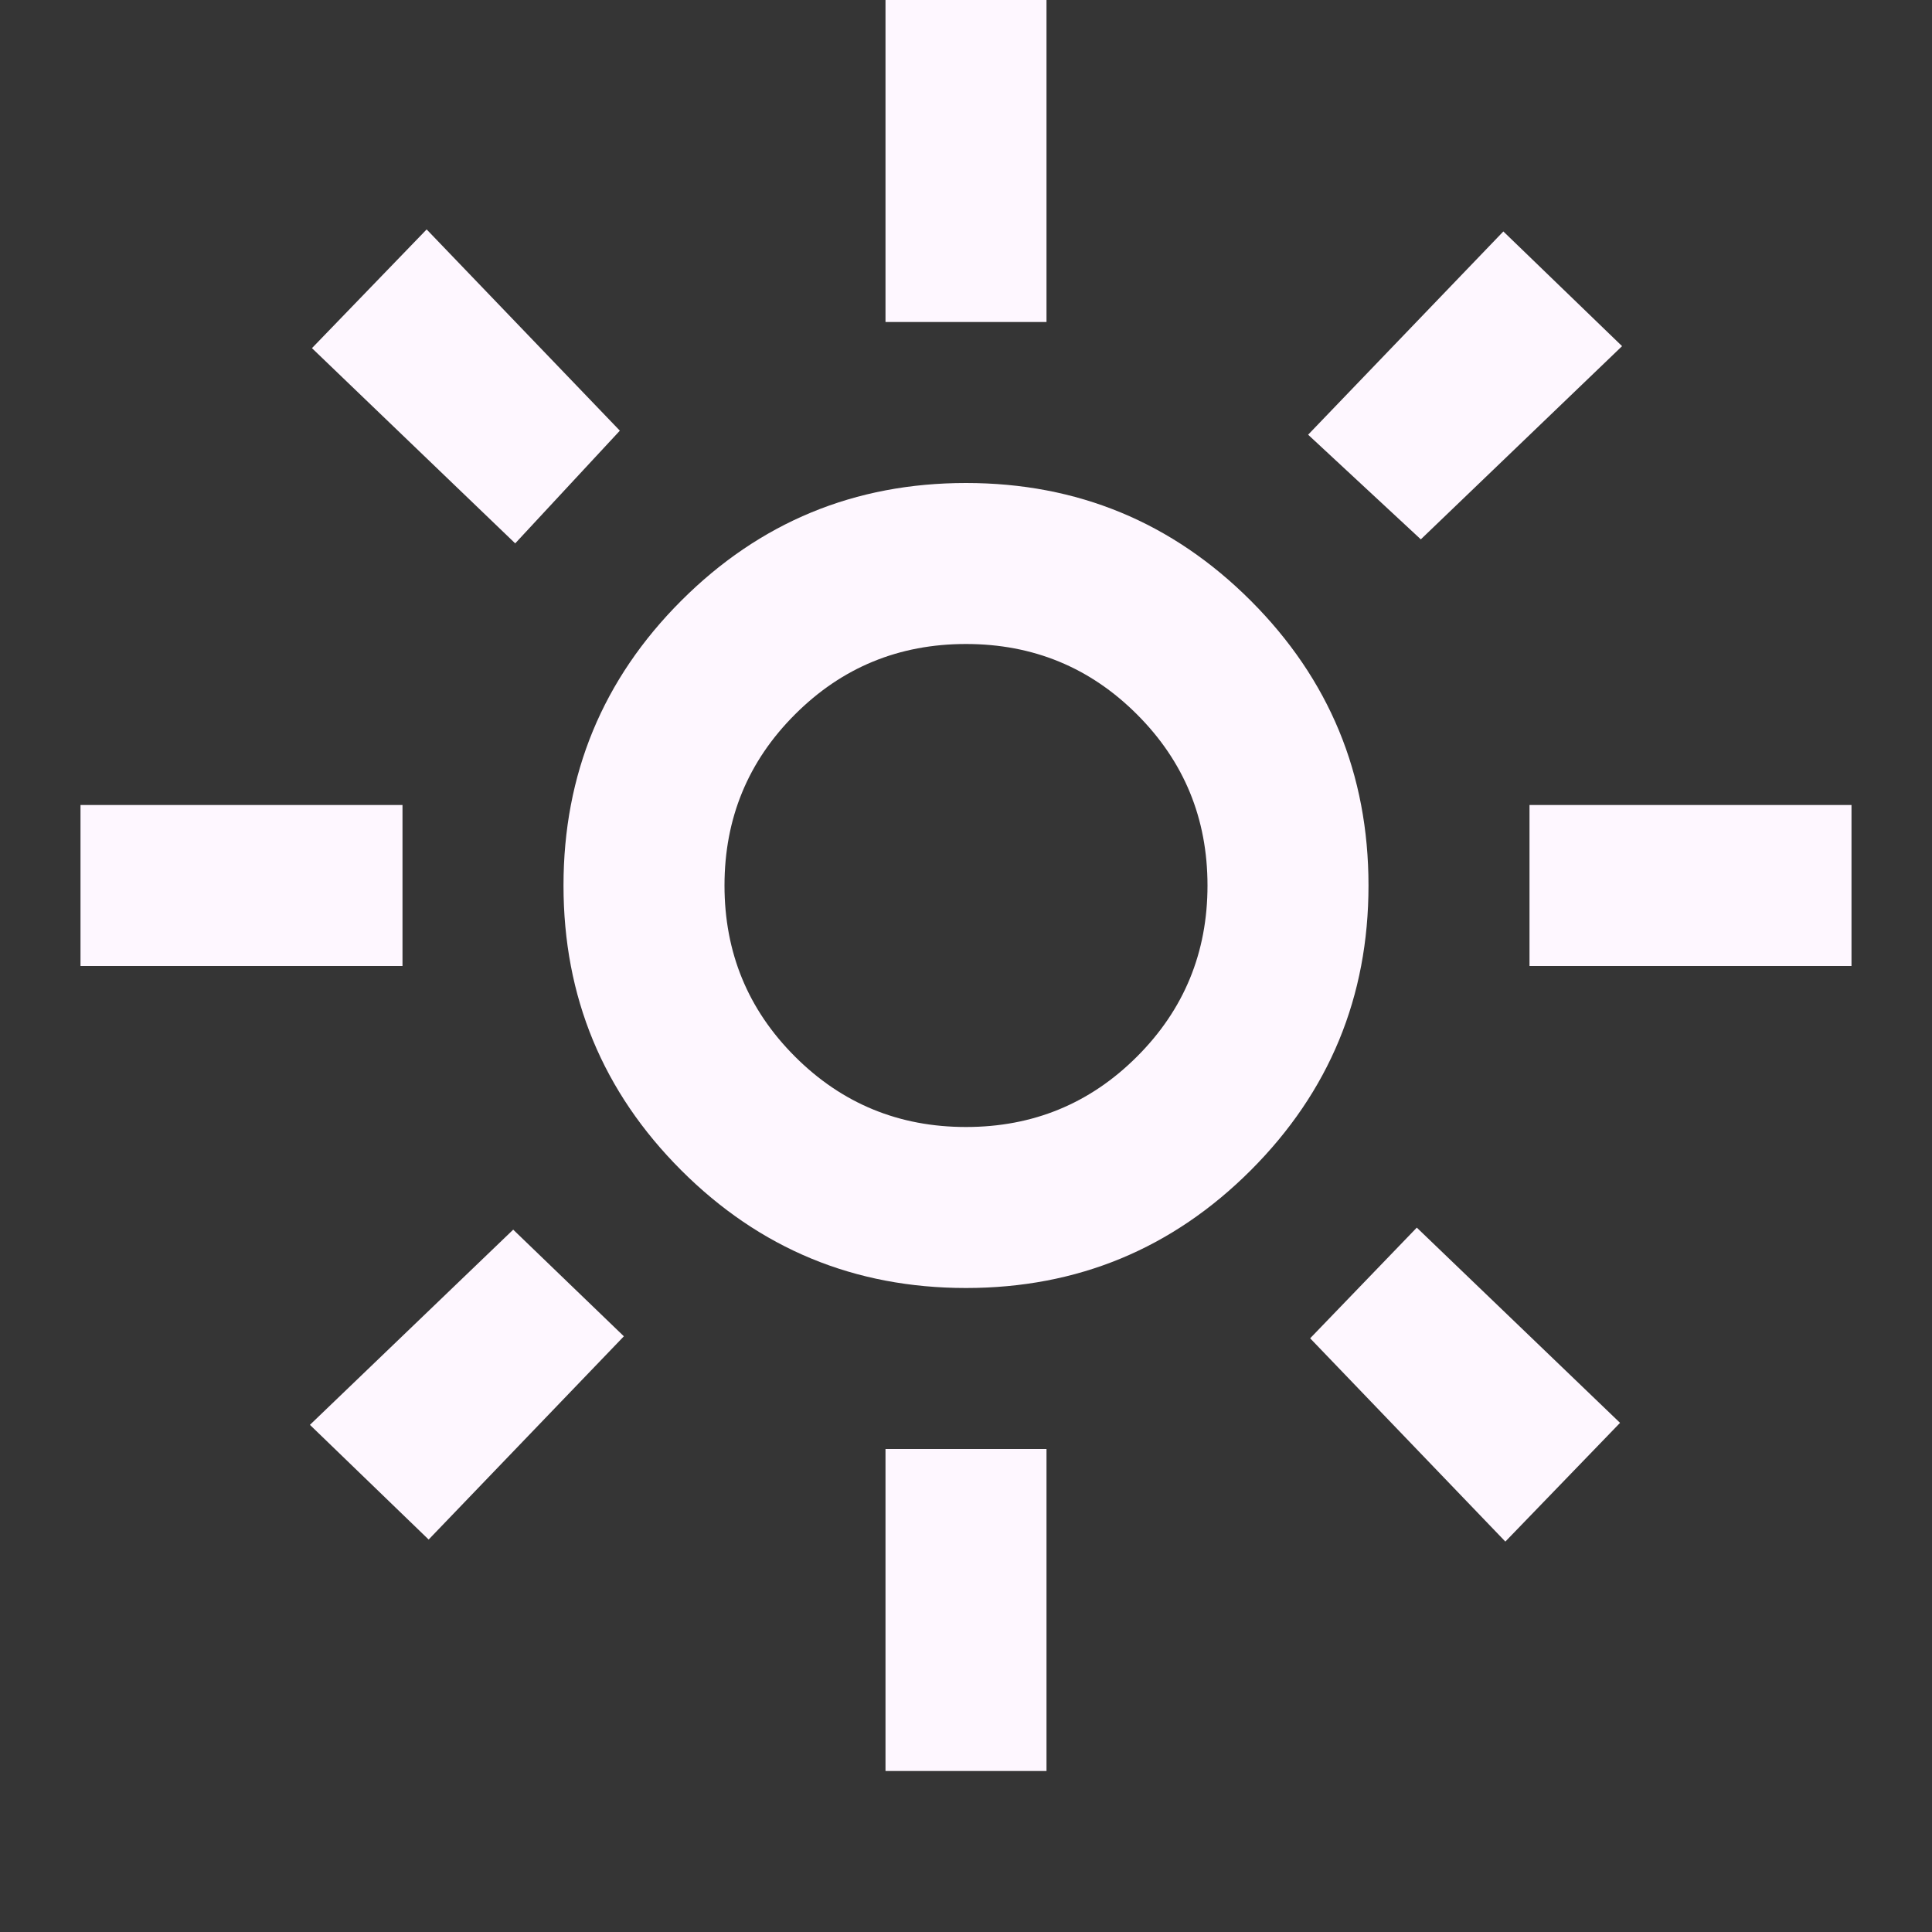 <svg width="60" height="60" viewBox="0 0 60 60" fill="none" xmlns="http://www.w3.org/2000/svg">
<rect x="0" y="0" width="60" height="60" fill="#333333" stroke="none"/>
<g id="Frame" clip-path="url(#clip0_1_5678)">
<path id="Vector" d="M60 0H0V60H60V0Z" fill="white" fill-opacity="0.01"/>
<g id="light_mode">
<path id="icon" d="M30 35C32.083 35 33.854 34.271 35.312 32.812C36.771 31.354 37.5 29.583 37.5 27.5C37.5 25.417 36.771 23.646 35.312 22.188C33.854 20.729 32.083 20 30 20C27.917 20 26.146 20.729 24.688 22.188C23.229 23.646 22.5 25.417 22.5 27.5C22.5 29.583 23.229 31.354 24.688 32.812C26.146 34.271 27.917 35 30 35ZM30 40C26.542 40 23.594 38.781 21.156 36.344C18.719 33.906 17.5 30.958 17.5 27.5C17.5 24.042 18.719 21.094 21.156 18.656C23.594 16.219 26.542 15 30 15C33.458 15 36.406 16.219 38.844 18.656C41.281 21.094 42.5 24.042 42.5 27.5C42.5 30.958 41.281 33.906 38.844 36.344C36.406 38.781 33.458 40 30 40ZM12.5 30H2.5V25H12.5V30ZM57.5 30H47.5V25H57.5V30ZM27.5 10V0H32.5V10H27.5ZM27.5 55V45H32.5V55H27.5ZM16 16.875L9.688 10.812L13.25 7.125L19.25 13.375L16 16.875ZM46.75 47.875L40.688 41.562L44 38.125L50.312 44.188L46.75 47.875ZM40.625 13.5L46.688 7.188L50.375 10.75L44.125 16.75L40.625 13.5ZM9.625 44.25L15.938 38.188L19.375 41.5L13.312 47.812L9.625 44.25Z" fill="#FEF7FF"/>
</g>
</g>
<defs>
<clipPath id="clip0_1_5678">
<rect width="60" height="60" fill="white"/>
</clipPath>
</defs>
</svg>
